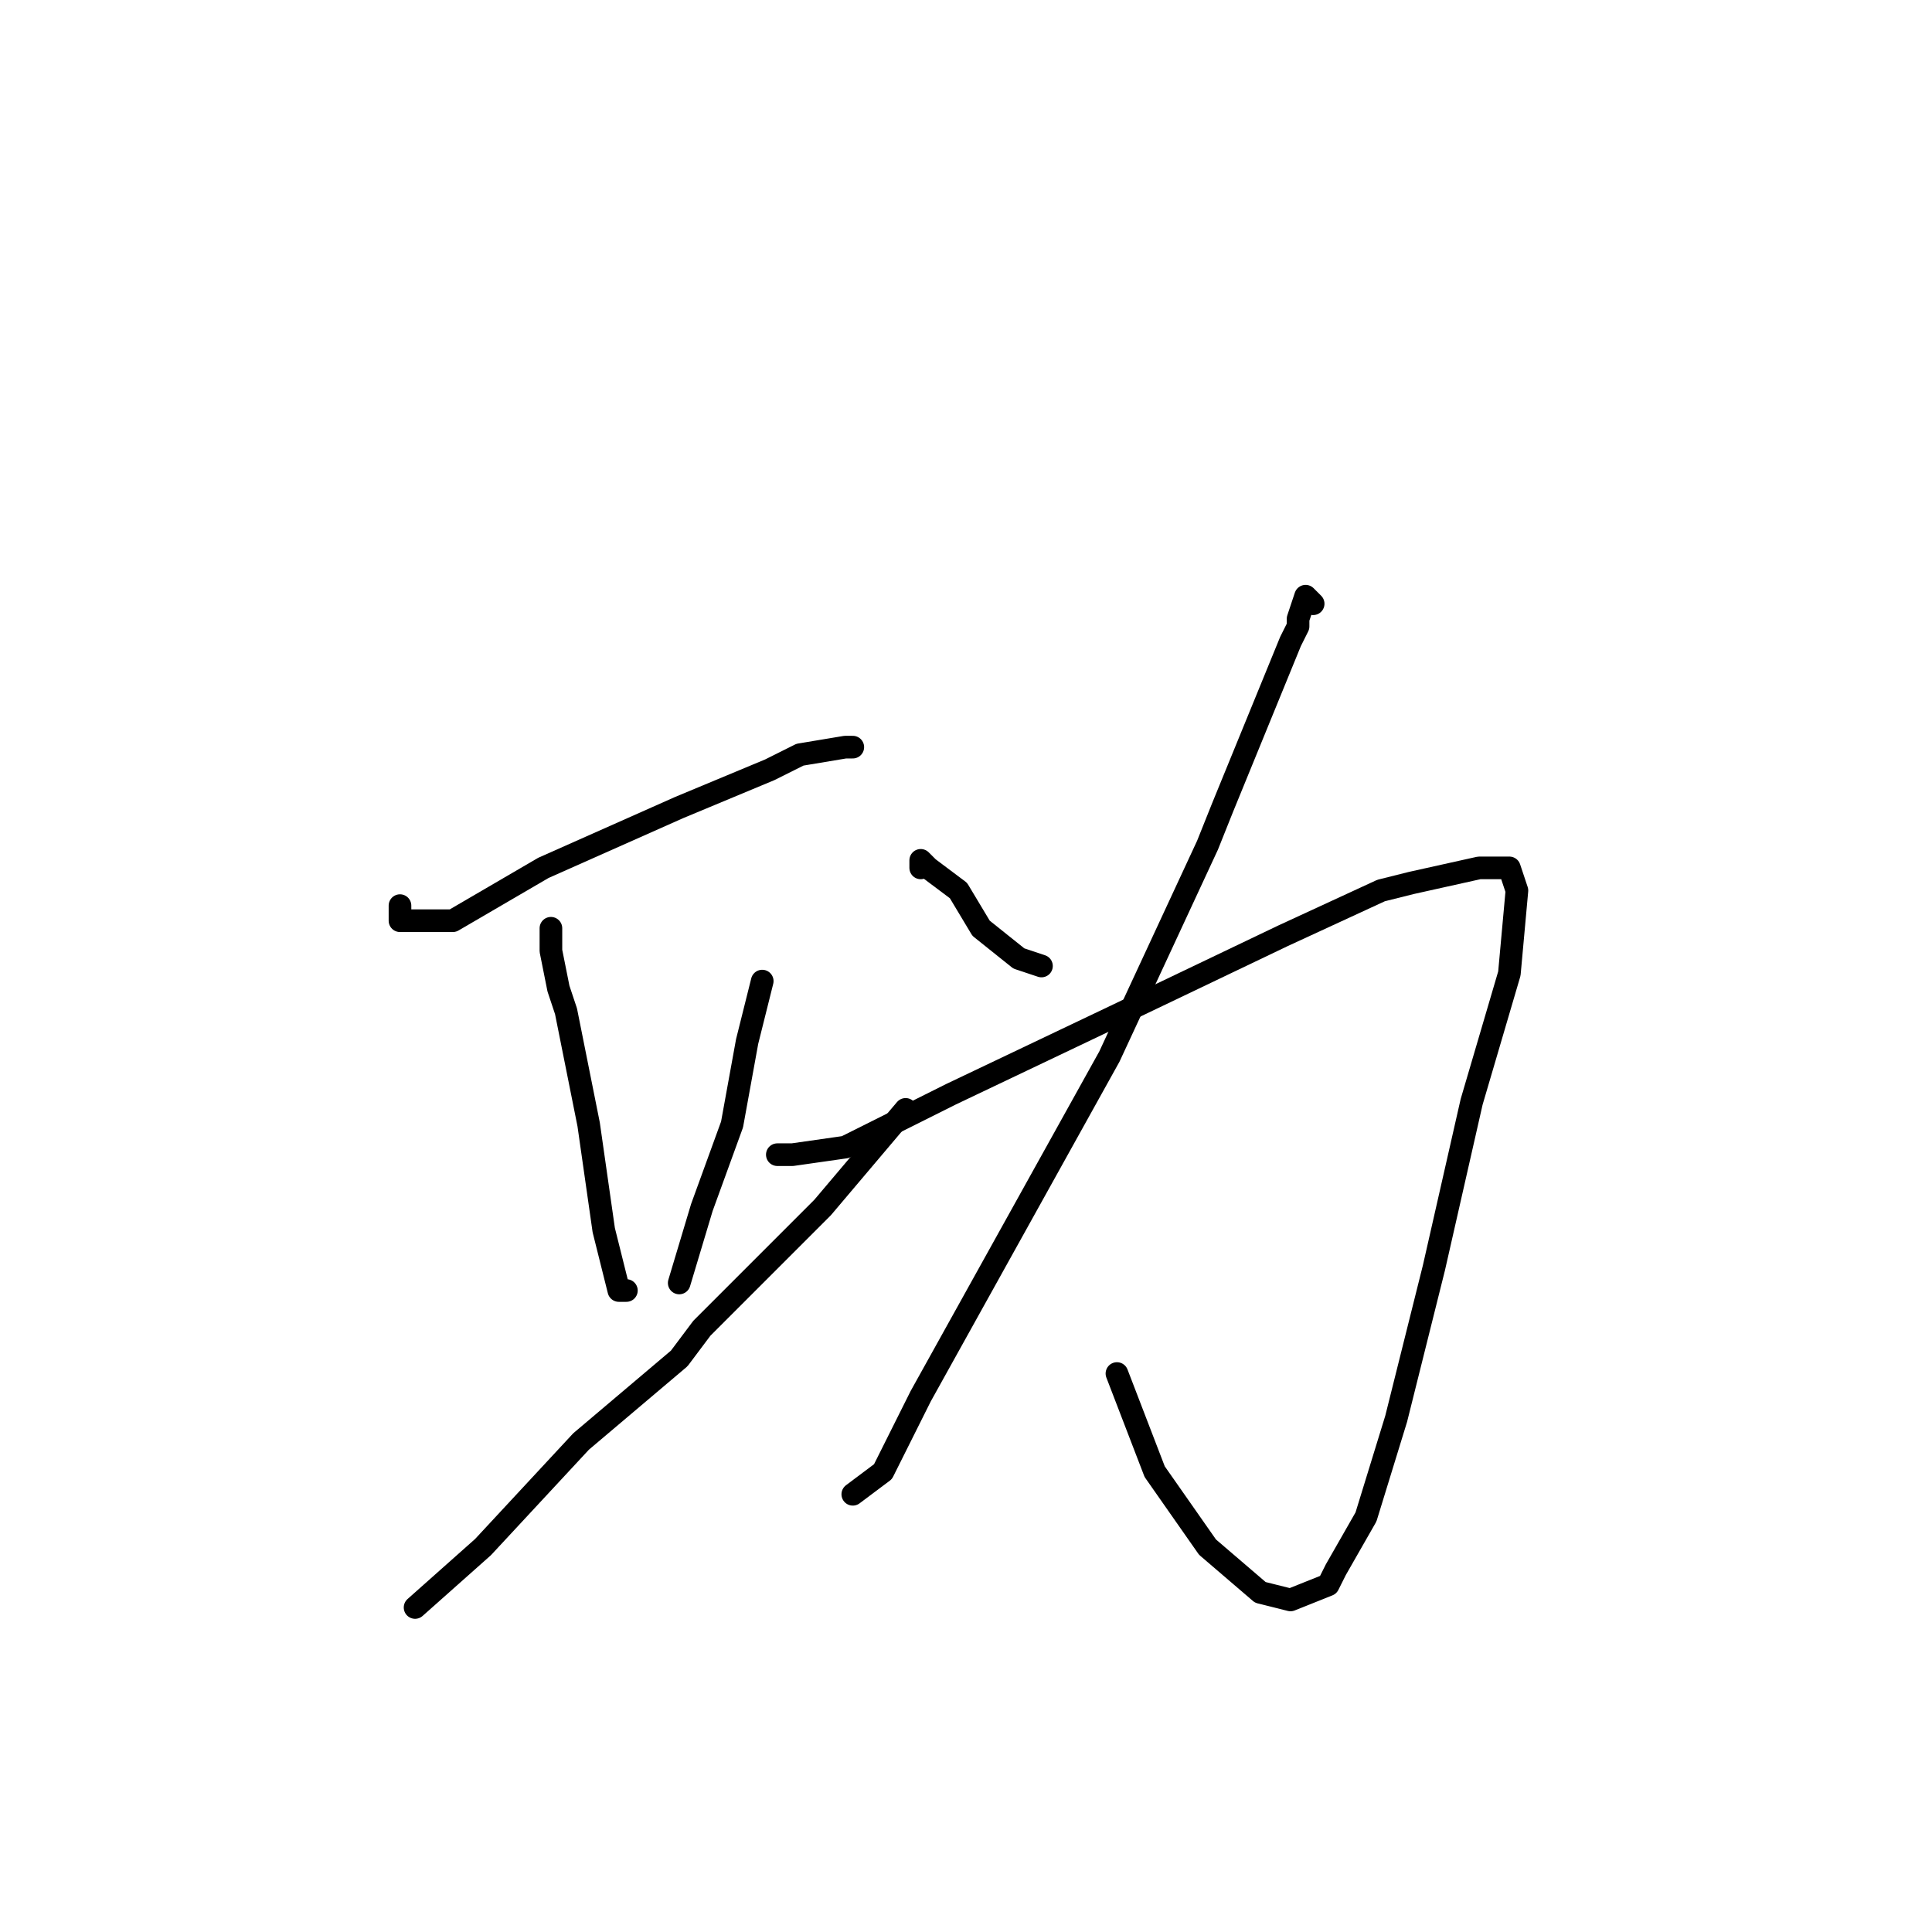 <?xml version="1.0" standalone="no"?>
    <svg width="256" height="256" xmlns="http://www.w3.org/2000/svg" version="1.1">
    <polyline stroke="black" stroke-width="3" stroke-linecap="round" fill="transparent" stroke-linejoin="round" points="53 120 53 122 60 122 72 115 90 107 102 102 106 100 112 99 113 99 113 99 " />
        <polyline stroke="black" stroke-width="3" stroke-linecap="round" fill="transparent" stroke-linejoin="round" points="73 123 73 126 74 131 75 134 78 149 80 163 82 171 83 171 83 171 " />
        <polyline stroke="black" stroke-width="3" stroke-linecap="round" fill="transparent" stroke-linejoin="round" points="101 130 99 138 97 149 93 160 90 170 90 170 " />
        <polyline stroke="black" stroke-width="3" stroke-linecap="round" fill="transparent" stroke-linejoin="round" points="55 213 64 205 77 191 90 180 93 176 109 160 120 147 120 147 " />
        <polyline stroke="black" stroke-width="3" stroke-linecap="round" fill="transparent" stroke-linejoin="round" points="122 115 122 114 123 115 127 118 130 123 135 127 138 128 138 128 " />
        <polyline stroke="black" stroke-width="3" stroke-linecap="round" fill="transparent" stroke-linejoin="round" points="174 80 173 79 172 82 172 83 171 85 162 107 160 112 147 140 132 167 122 185 117 195 113 198 113 198 " />
        <polyline stroke="black" stroke-width="3" stroke-linecap="round" fill="transparent" stroke-linejoin="round" points="105 153 103 153 105 153 112 152 126 145 147 135 170 124 183 118 187 117 196 115 200 115 201 118 200 129 195 146 190 168 185 188 181 201 177 208 176 210 171 212 167 211 160 205 153 195 148 182 148 182 " />
        </svg>